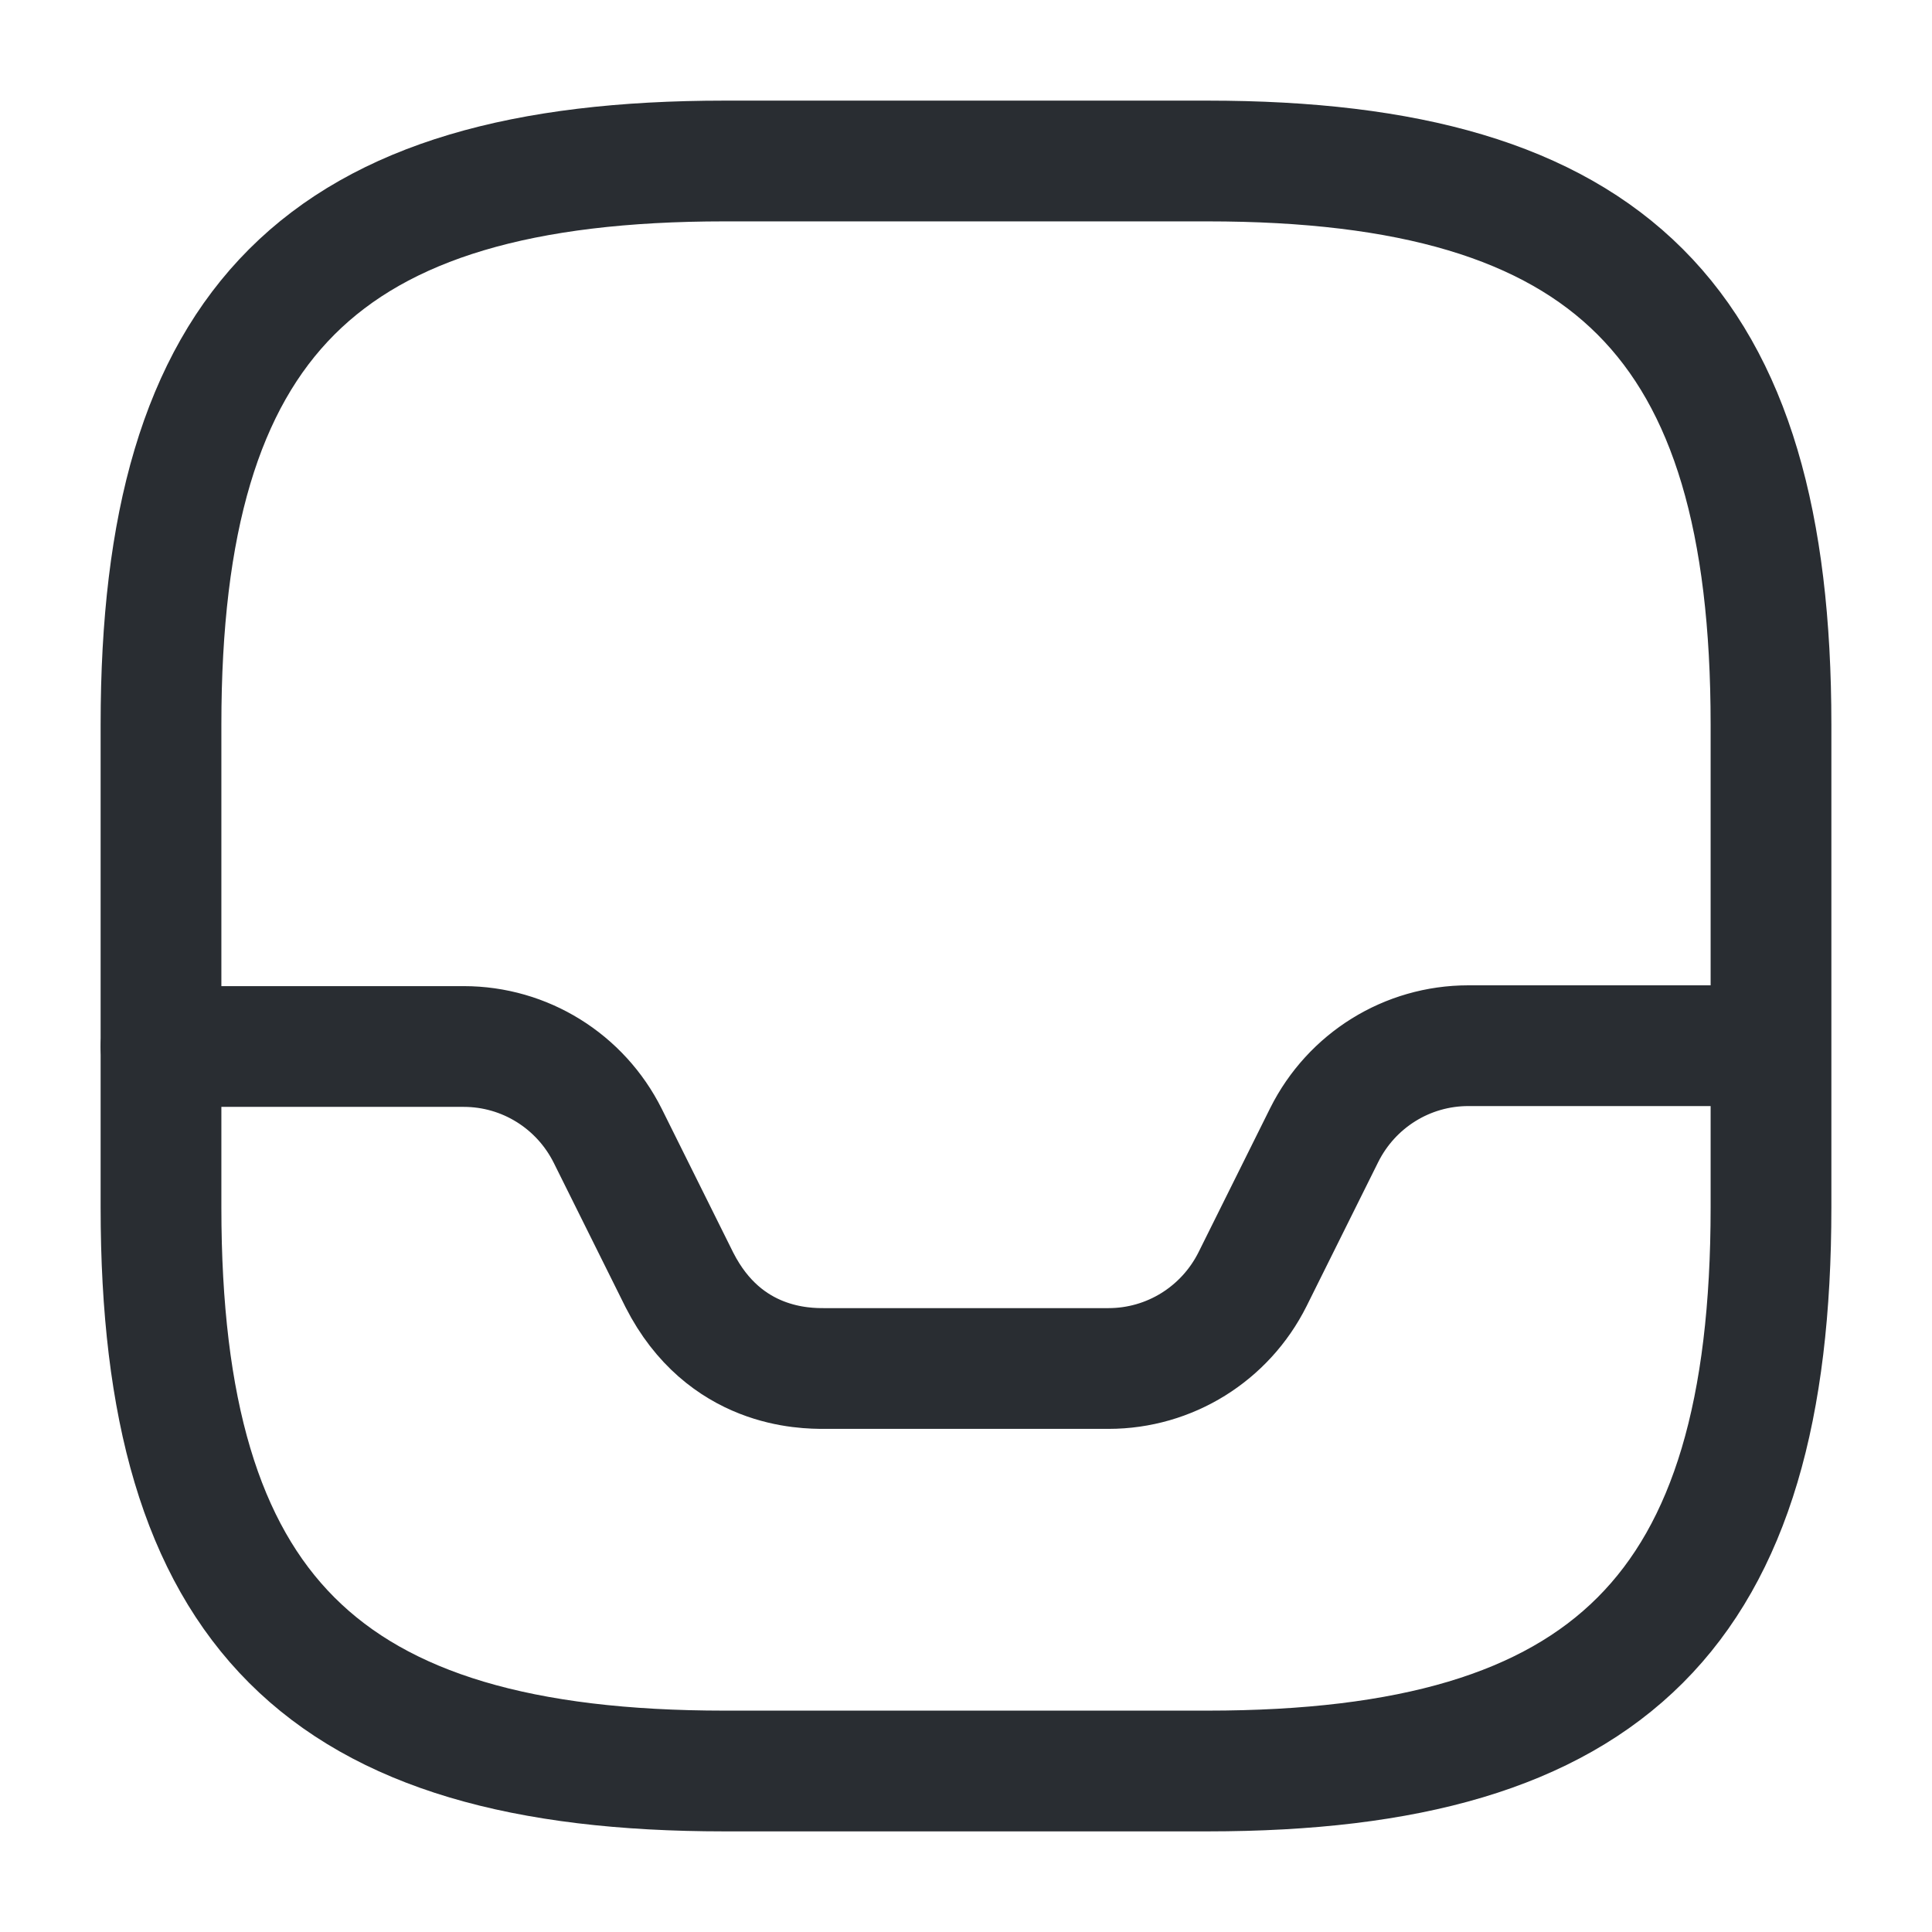 <?xml version="1.0" encoding="UTF-8"?>
<svg width="800px" height="800px" fill="none" viewBox="0 0 24 24" xmlns="http://www.w3.org/2000/svg">
 <path d="m9 22h6c5 0 7-2 7-7v-6c0-5-2-7-7-7h-6c-5 0-7 2-7 7v6c0 5 2 7 7 7z" stroke="#292D32" stroke-linecap="round" stroke-linejoin="round" stroke-width="1.5"/>
 <path d="m2 13h3.76c0.76 0 1.45 0.43 1.79 1.11l0.89 1.79c0.56 1.1 1.56 1.1 1.8 1.1h3.53c0.76 0 1.45-0.43 1.79-1.11l0.89-1.79c0.34-0.68 1.03-1.11 1.79-1.11h3.74" stroke="#292D32" stroke-linecap="round" stroke-linejoin="round" stroke-width="1.5"/>
</svg>
